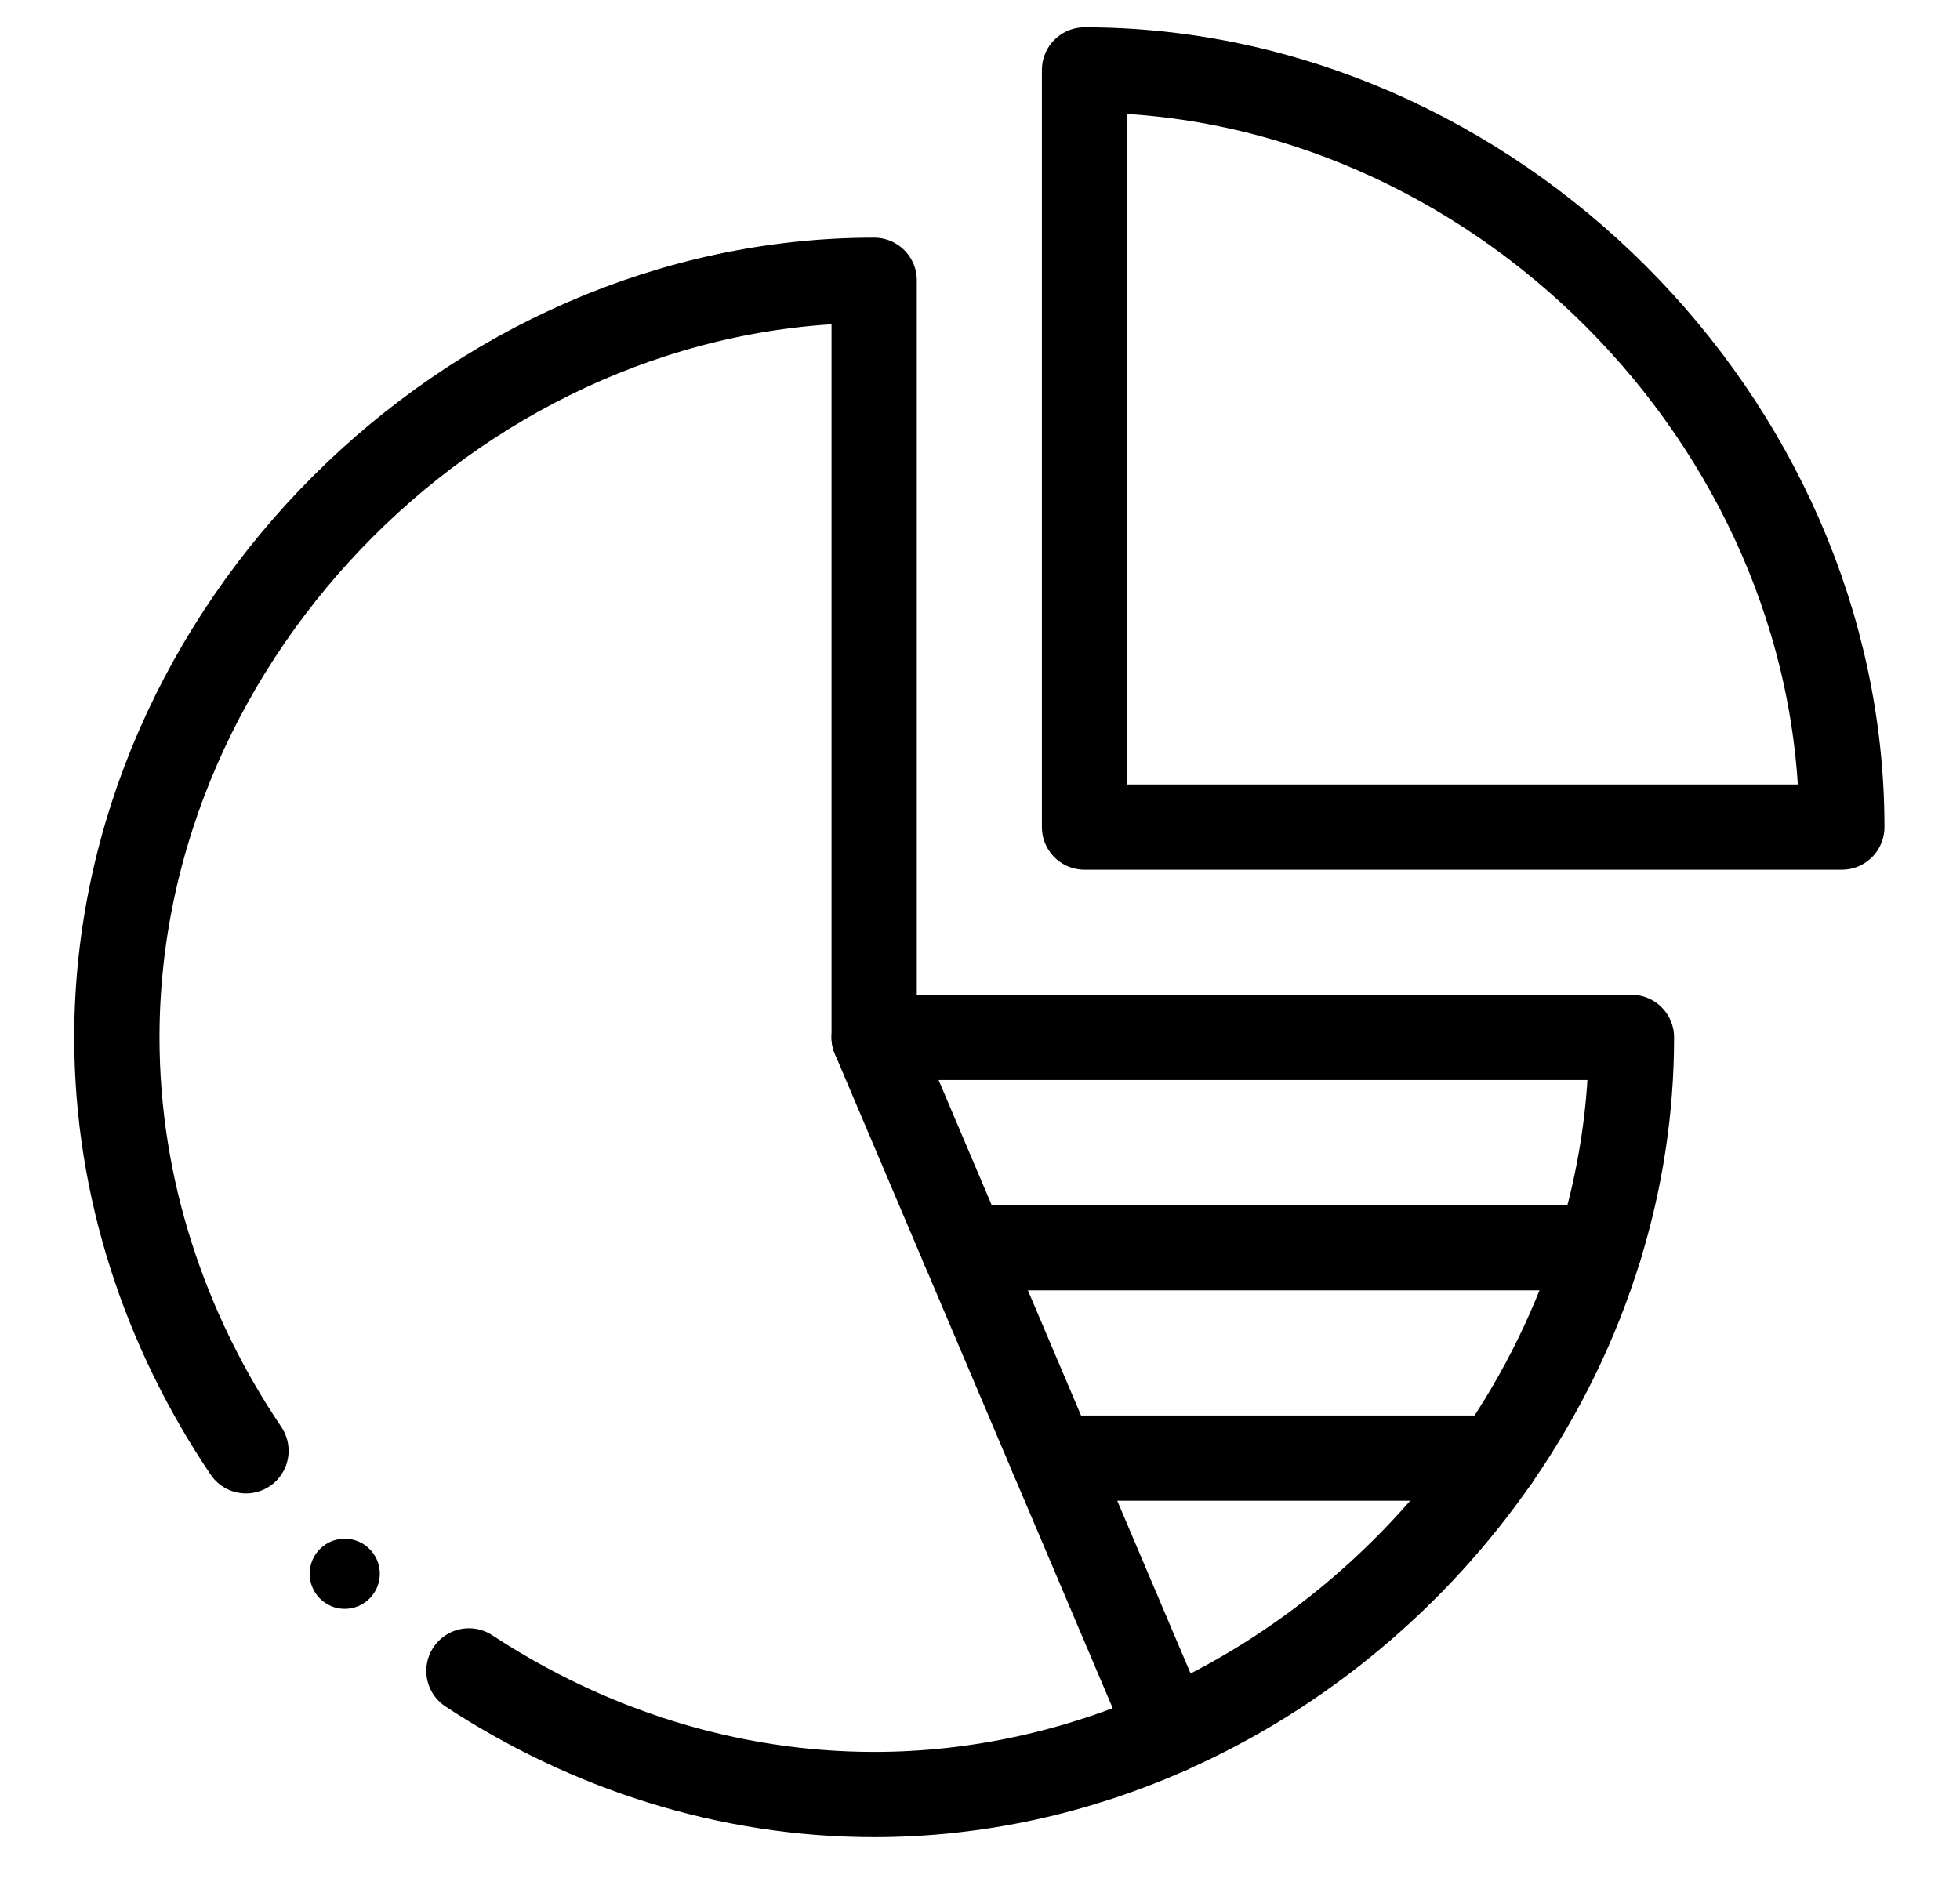 <svg width="24" height="23" viewBox="0 0 24 23" fill="none" xmlns="http://www.w3.org/2000/svg">
<path d="M13.28 0.857V10.13H22.553C22.553 5.151 18.259 0.857 13.28 0.857Z" stroke="black" stroke-width="1.044" stroke-miterlimit="10" stroke-linecap="round" stroke-linejoin="round"/>
<path d="M10.704 12.706L14.312 21.204V21.205" stroke="black" stroke-width="1.044" stroke-miterlimit="10" stroke-linecap="round" stroke-linejoin="round"/>
<path d="M19.588 15.282H11.797" stroke="black" stroke-width="1.044" stroke-miterlimit="10" stroke-linecap="round" stroke-linejoin="round"/>
<path d="M18.335 17.859H12.891" stroke="black" stroke-width="1.044" stroke-miterlimit="10" stroke-linecap="round" stroke-linejoin="round"/>
<path d="M4.221 19.705C3.984 19.705 3.792 19.512 3.792 19.275C3.792 19.038 3.984 18.846 4.221 18.846C4.458 18.846 4.651 19.038 4.651 19.275C4.651 19.512 4.458 19.705 4.221 19.705Z" fill="black"/>
<path d="M5.742 20.465C7.193 21.418 8.903 21.979 10.704 21.979C11.97 21.979 13.193 21.701 14.311 21.205V21.204C15.93 20.487 17.331 19.311 18.335 17.858C18.879 17.071 19.306 16.203 19.588 15.282C19.841 14.459 19.977 13.593 19.977 12.706H10.704V3.433C5.725 3.433 1.431 7.727 1.431 12.706C1.431 14.549 2.019 16.297 3.012 17.769" stroke="black" stroke-width="1.044" stroke-miterlimit="10" stroke-linecap="round" stroke-linejoin="round"/>
</svg>
